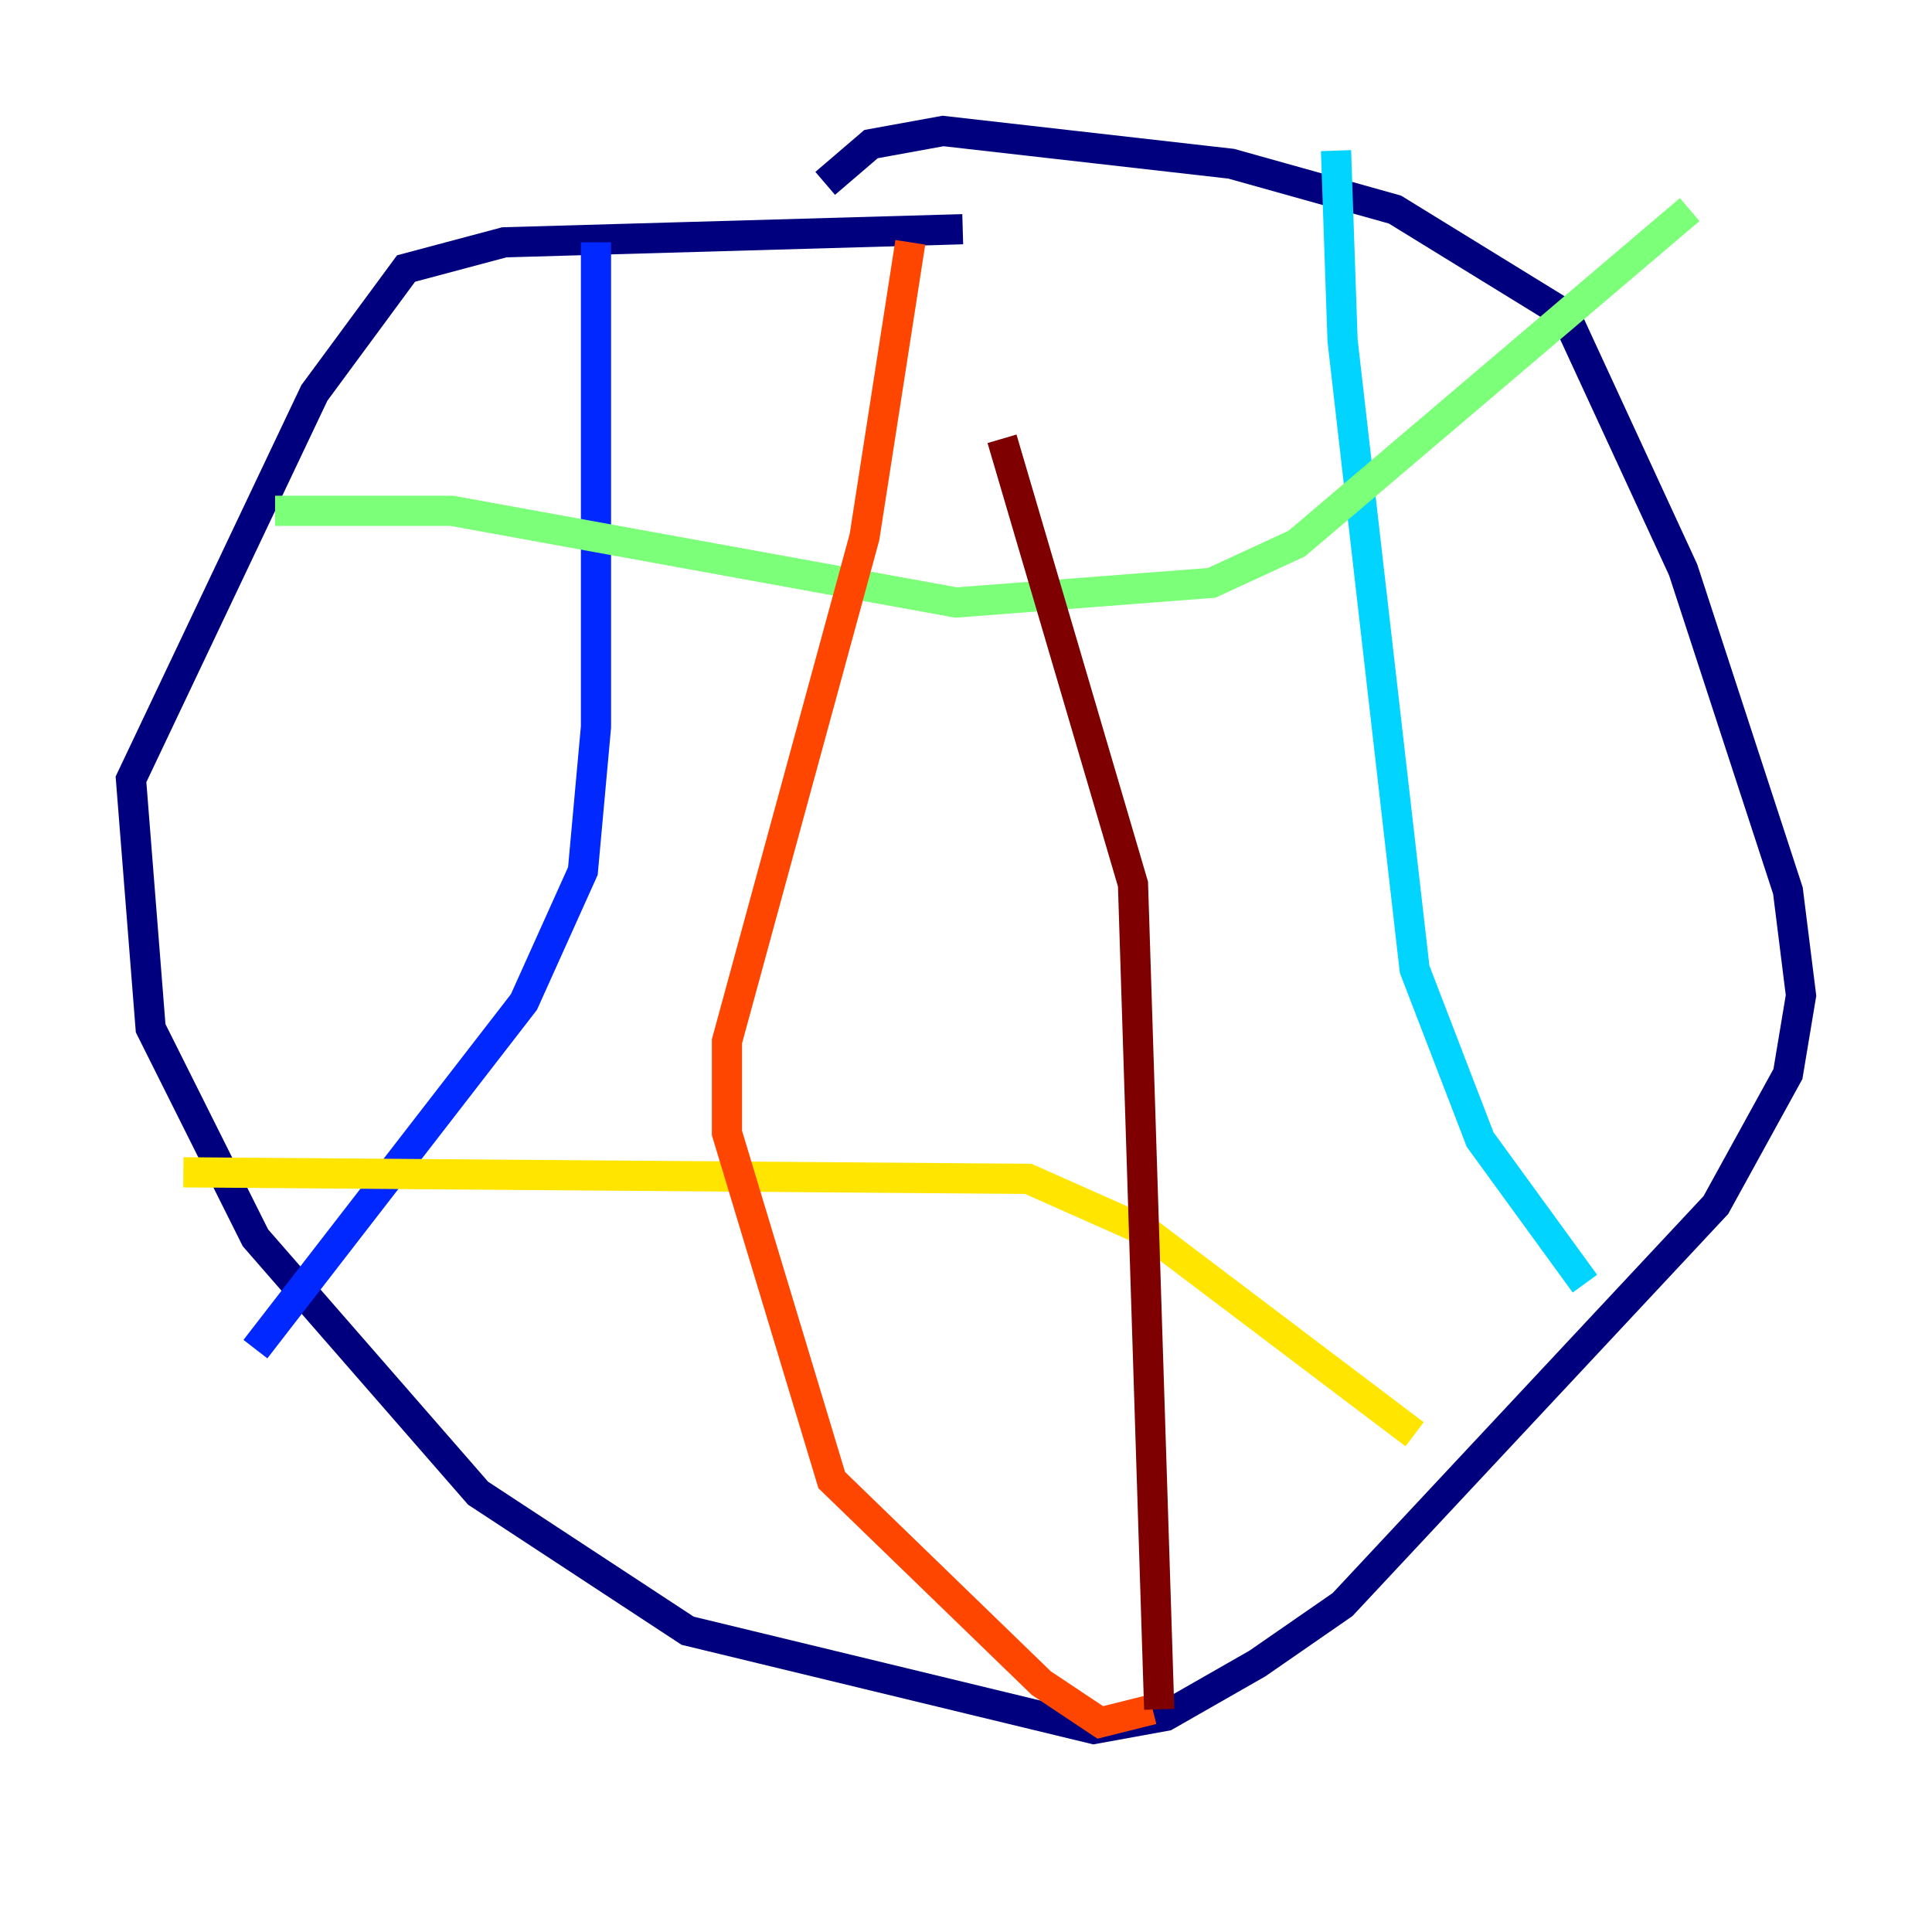 <?xml version="1.0" encoding="utf-8" ?>
<svg baseProfile="tiny" height="128" version="1.2" viewBox="0,0,128,128" width="128" xmlns="http://www.w3.org/2000/svg" xmlns:ev="http://www.w3.org/2001/xml-events" xmlns:xlink="http://www.w3.org/1999/xlink"><defs /><polyline fill="none" points="63.783,15.186 33.41,16.054 26.902,17.79 20.827,26.034 8.678,51.634 9.98,68.122 16.922,82.007 31.675,98.929 45.559,108.041 72.461,114.549 77.234,113.681 83.308,110.21 88.949,106.305 113.681,79.837 118.454,71.159 119.322,65.953 118.454,59.01 111.512,37.749 103.702,20.827 92.42,13.885 81.573,10.848 62.481,8.678 57.709,9.546 54.671,12.149" stroke="#00007f" stroke-width="2" /><polyline fill="none" points="39.485,16.054 39.485,48.163 38.617,57.709 34.712,66.386 16.922,89.383" stroke="#0028ff" stroke-width="2" /><polyline fill="none" points="105.003,85.044 98.061,75.498 93.722,64.217 88.949,22.563 88.515,9.98" stroke="#00d4ff" stroke-width="2" /><polyline fill="none" points="18.224,33.844 29.939,33.844 63.349,39.919 80.271,38.617 85.912,36.014 111.946,13.885" stroke="#7cff79" stroke-width="2" /><polyline fill="none" points="12.149,77.668 68.122,78.102 75.932,81.573 93.722,95.024" stroke="#ffe500" stroke-width="2" /><polyline fill="none" points="60.312,16.054 57.275,35.58 48.163,68.99 48.163,75.064 55.105,98.061 68.99,111.512 72.895,114.115 76.366,113.248" stroke="#ff4600" stroke-width="2" /><polyline fill="none" points="76.8,113.248 75.064,58.576 66.386,29.071" stroke="#7f0000" stroke-width="2" /></svg>
